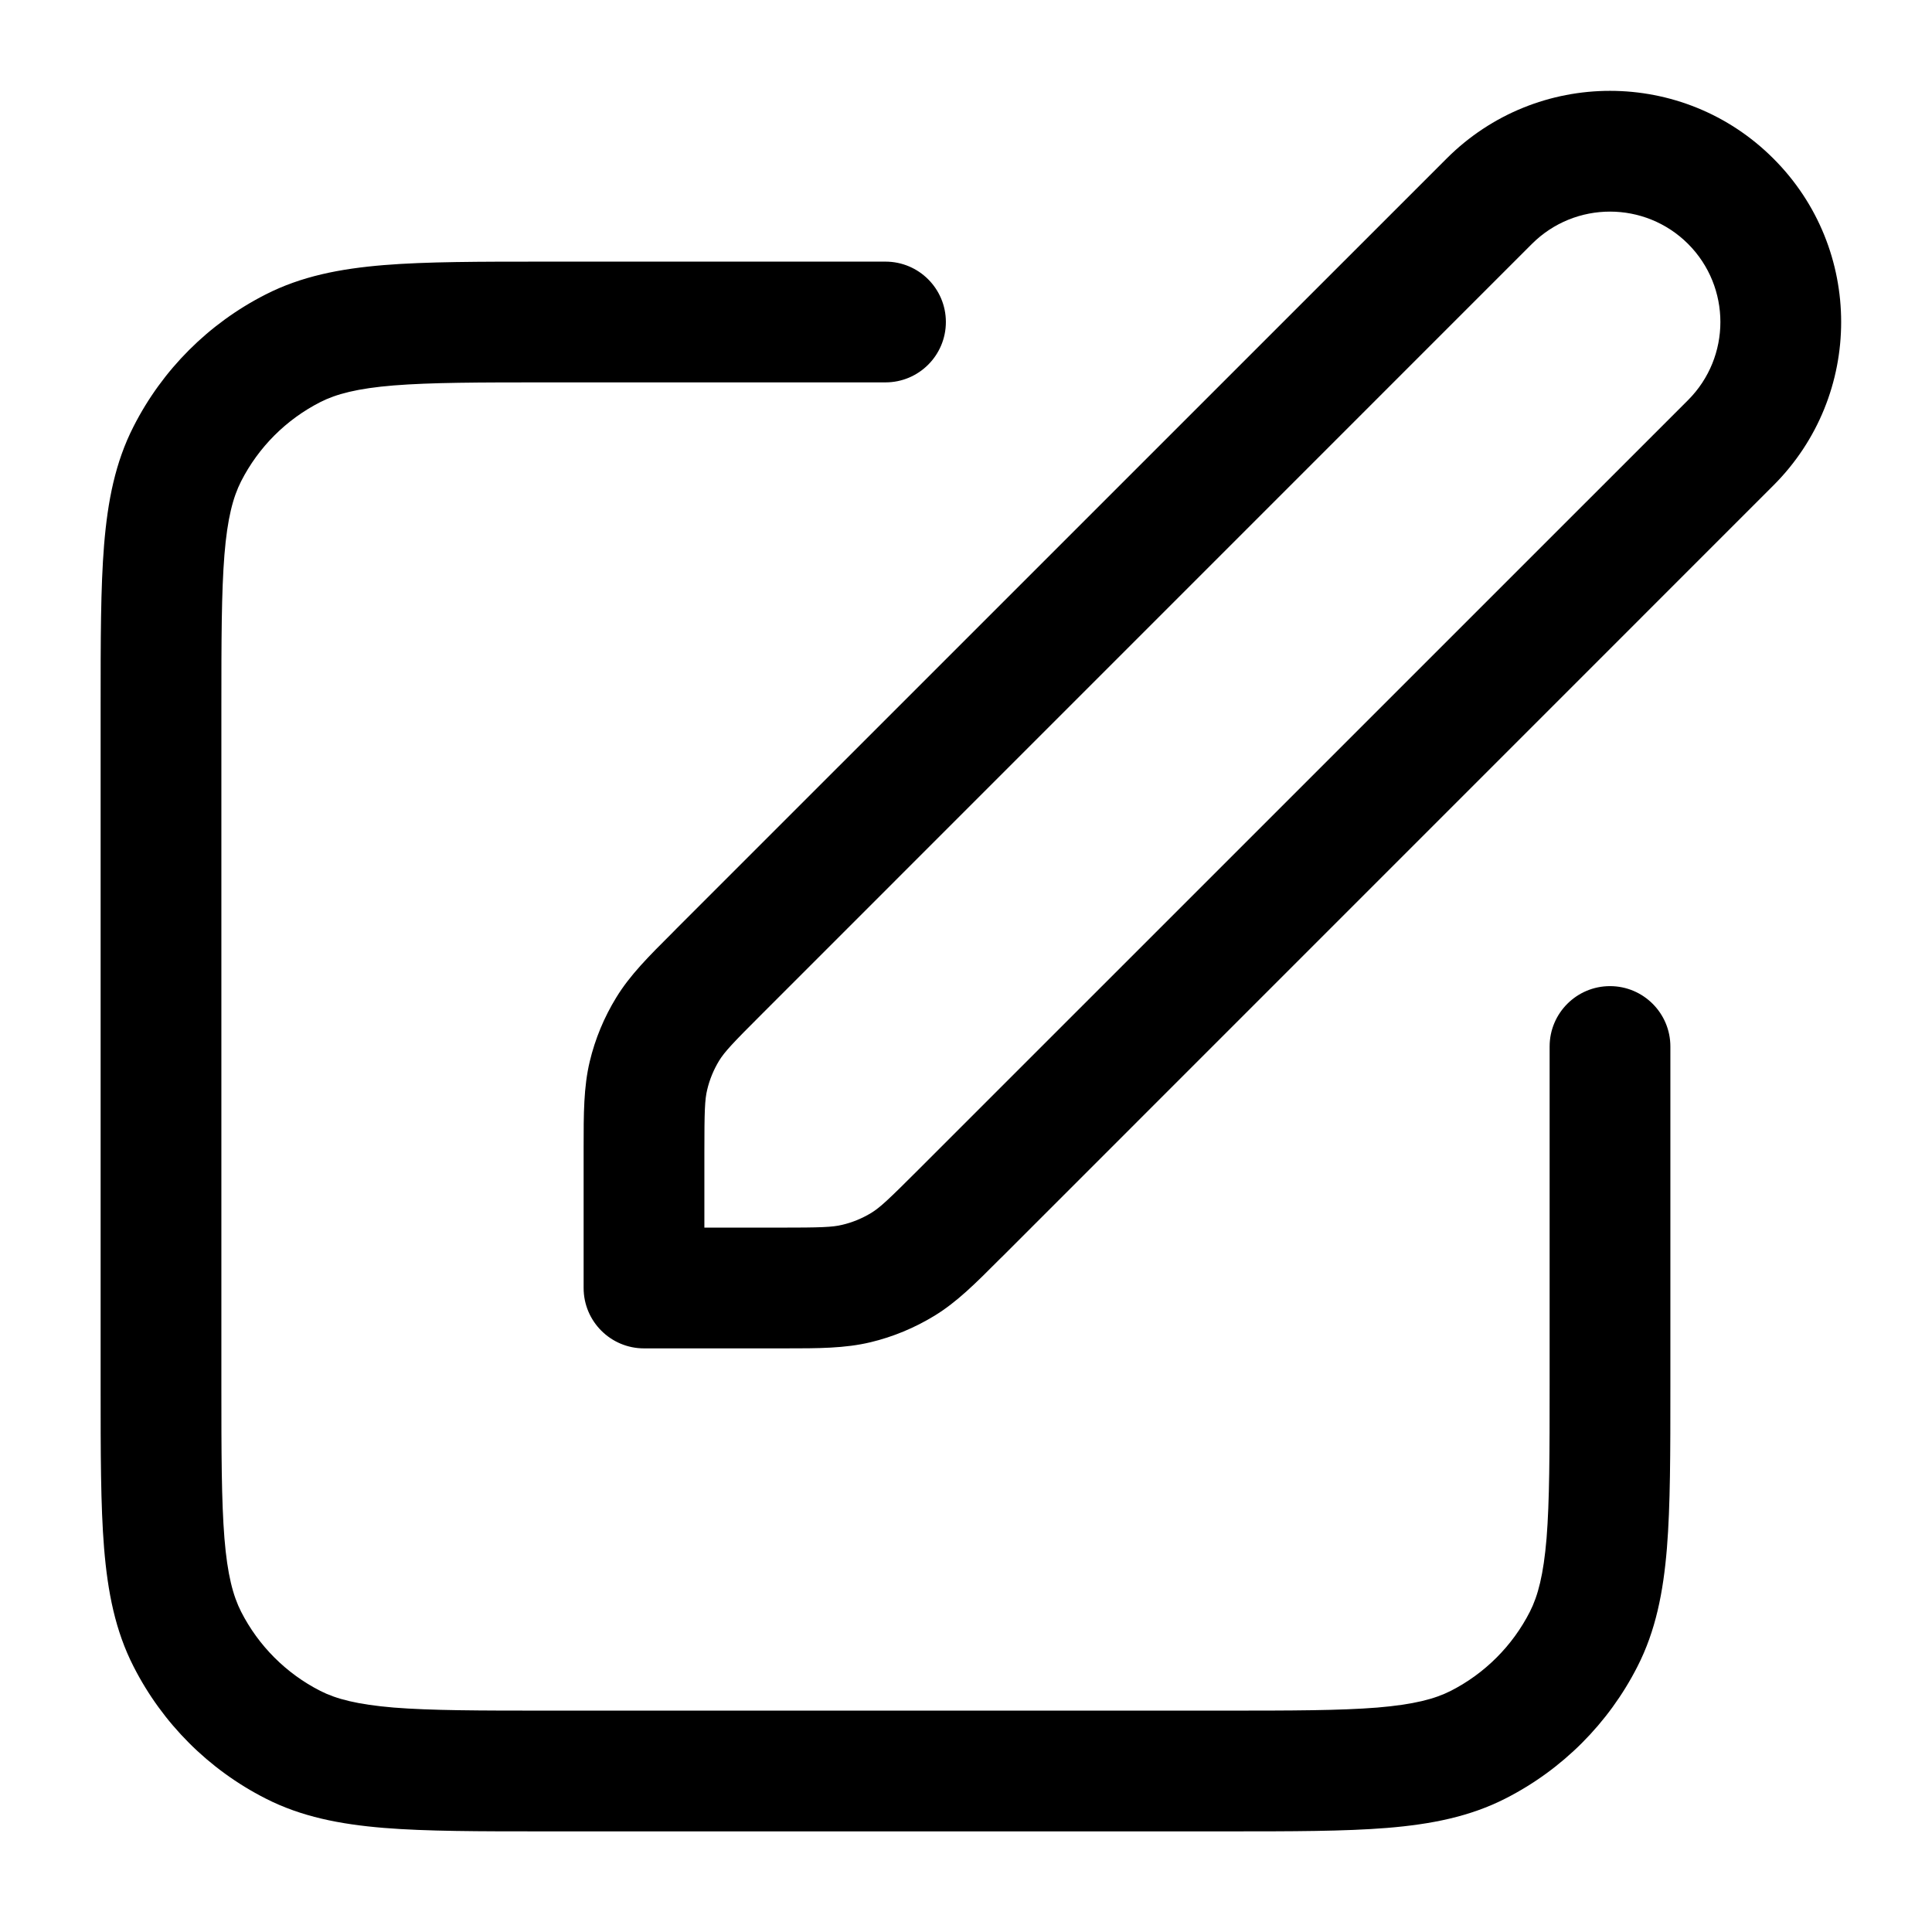 <svg width="24" height="24" viewBox="0 0 24 24" fill="none" xmlns="http://www.w3.org/2000/svg">
<path fill-rule="evenodd" clip-rule="evenodd" d="M17.97 1.97C19.091 0.848 20.909 0.848 22.03 1.97C23.152 3.091 23.152 4.909 22.03 6.03L12.468 15.593C12.45 15.61 12.433 15.627 12.416 15.644C12.12 15.941 11.888 16.174 11.608 16.345C11.362 16.495 11.094 16.607 10.813 16.674C10.495 16.75 10.166 16.75 9.747 16.75C9.723 16.75 9.699 16.75 9.675 16.75H8C7.586 16.75 7.25 16.414 7.25 16V14.325C7.25 14.301 7.25 14.277 7.25 14.253C7.25 13.834 7.25 13.505 7.326 13.186C7.393 12.906 7.504 12.638 7.655 12.392C7.826 12.112 8.059 11.88 8.356 11.584C8.373 11.567 8.39 11.55 8.407 11.532L17.97 1.97ZM20.97 3.03C20.434 2.495 19.566 2.495 19.03 3.03L9.468 12.593C9.096 12.964 9.001 13.067 8.934 13.175C8.866 13.287 8.815 13.409 8.785 13.537C8.755 13.66 8.75 13.801 8.75 14.325V15.25H9.675C10.199 15.25 10.34 15.245 10.463 15.215C10.591 15.185 10.713 15.134 10.825 15.066C10.933 14.999 11.036 14.903 11.407 14.532L20.97 4.97C21.505 4.434 21.505 3.566 20.97 3.03ZM6.768 3.25L11 3.25C11.414 3.25 11.75 3.586 11.75 4C11.75 4.414 11.414 4.75 11 4.75H6.8C5.948 4.75 5.353 4.751 4.891 4.788C4.437 4.825 4.176 4.895 3.979 4.995C3.555 5.211 3.211 5.555 2.995 5.979C2.895 6.176 2.825 6.437 2.788 6.891C2.751 7.353 2.75 7.948 2.75 8.8V17.2C2.75 18.052 2.751 18.647 2.788 19.109C2.825 19.563 2.895 19.824 2.995 20.021C3.211 20.445 3.555 20.789 3.979 21.005C4.176 21.105 4.437 21.174 4.891 21.212C5.353 21.249 5.948 21.25 6.8 21.25H15.2C16.052 21.25 16.647 21.249 17.109 21.212C17.563 21.174 17.824 21.105 18.021 21.005C18.445 20.789 18.789 20.445 19.005 20.021C19.105 19.824 19.174 19.563 19.212 19.109C19.249 18.647 19.25 18.052 19.25 17.2V13C19.25 12.586 19.586 12.25 20 12.25C20.414 12.25 20.75 12.586 20.75 13V17.232C20.75 18.045 20.75 18.701 20.707 19.232C20.662 19.778 20.568 20.258 20.341 20.702C19.982 21.408 19.408 21.982 18.703 22.341C18.258 22.568 17.778 22.662 17.232 22.707C16.701 22.75 16.045 22.75 15.232 22.75H6.768C5.955 22.75 5.299 22.75 4.769 22.707C4.222 22.662 3.742 22.568 3.298 22.341C2.592 21.982 2.018 21.408 1.659 20.702C1.432 20.258 1.338 19.778 1.293 19.232C1.25 18.701 1.25 18.045 1.25 17.232V8.768C1.25 7.955 1.25 7.299 1.293 6.769C1.338 6.222 1.432 5.742 1.659 5.298C2.018 4.592 2.592 4.018 3.298 3.659C3.742 3.432 4.222 3.338 4.769 3.293C5.299 3.25 5.955 3.25 6.768 3.25Z" fill="currentColor"/>
</svg>

